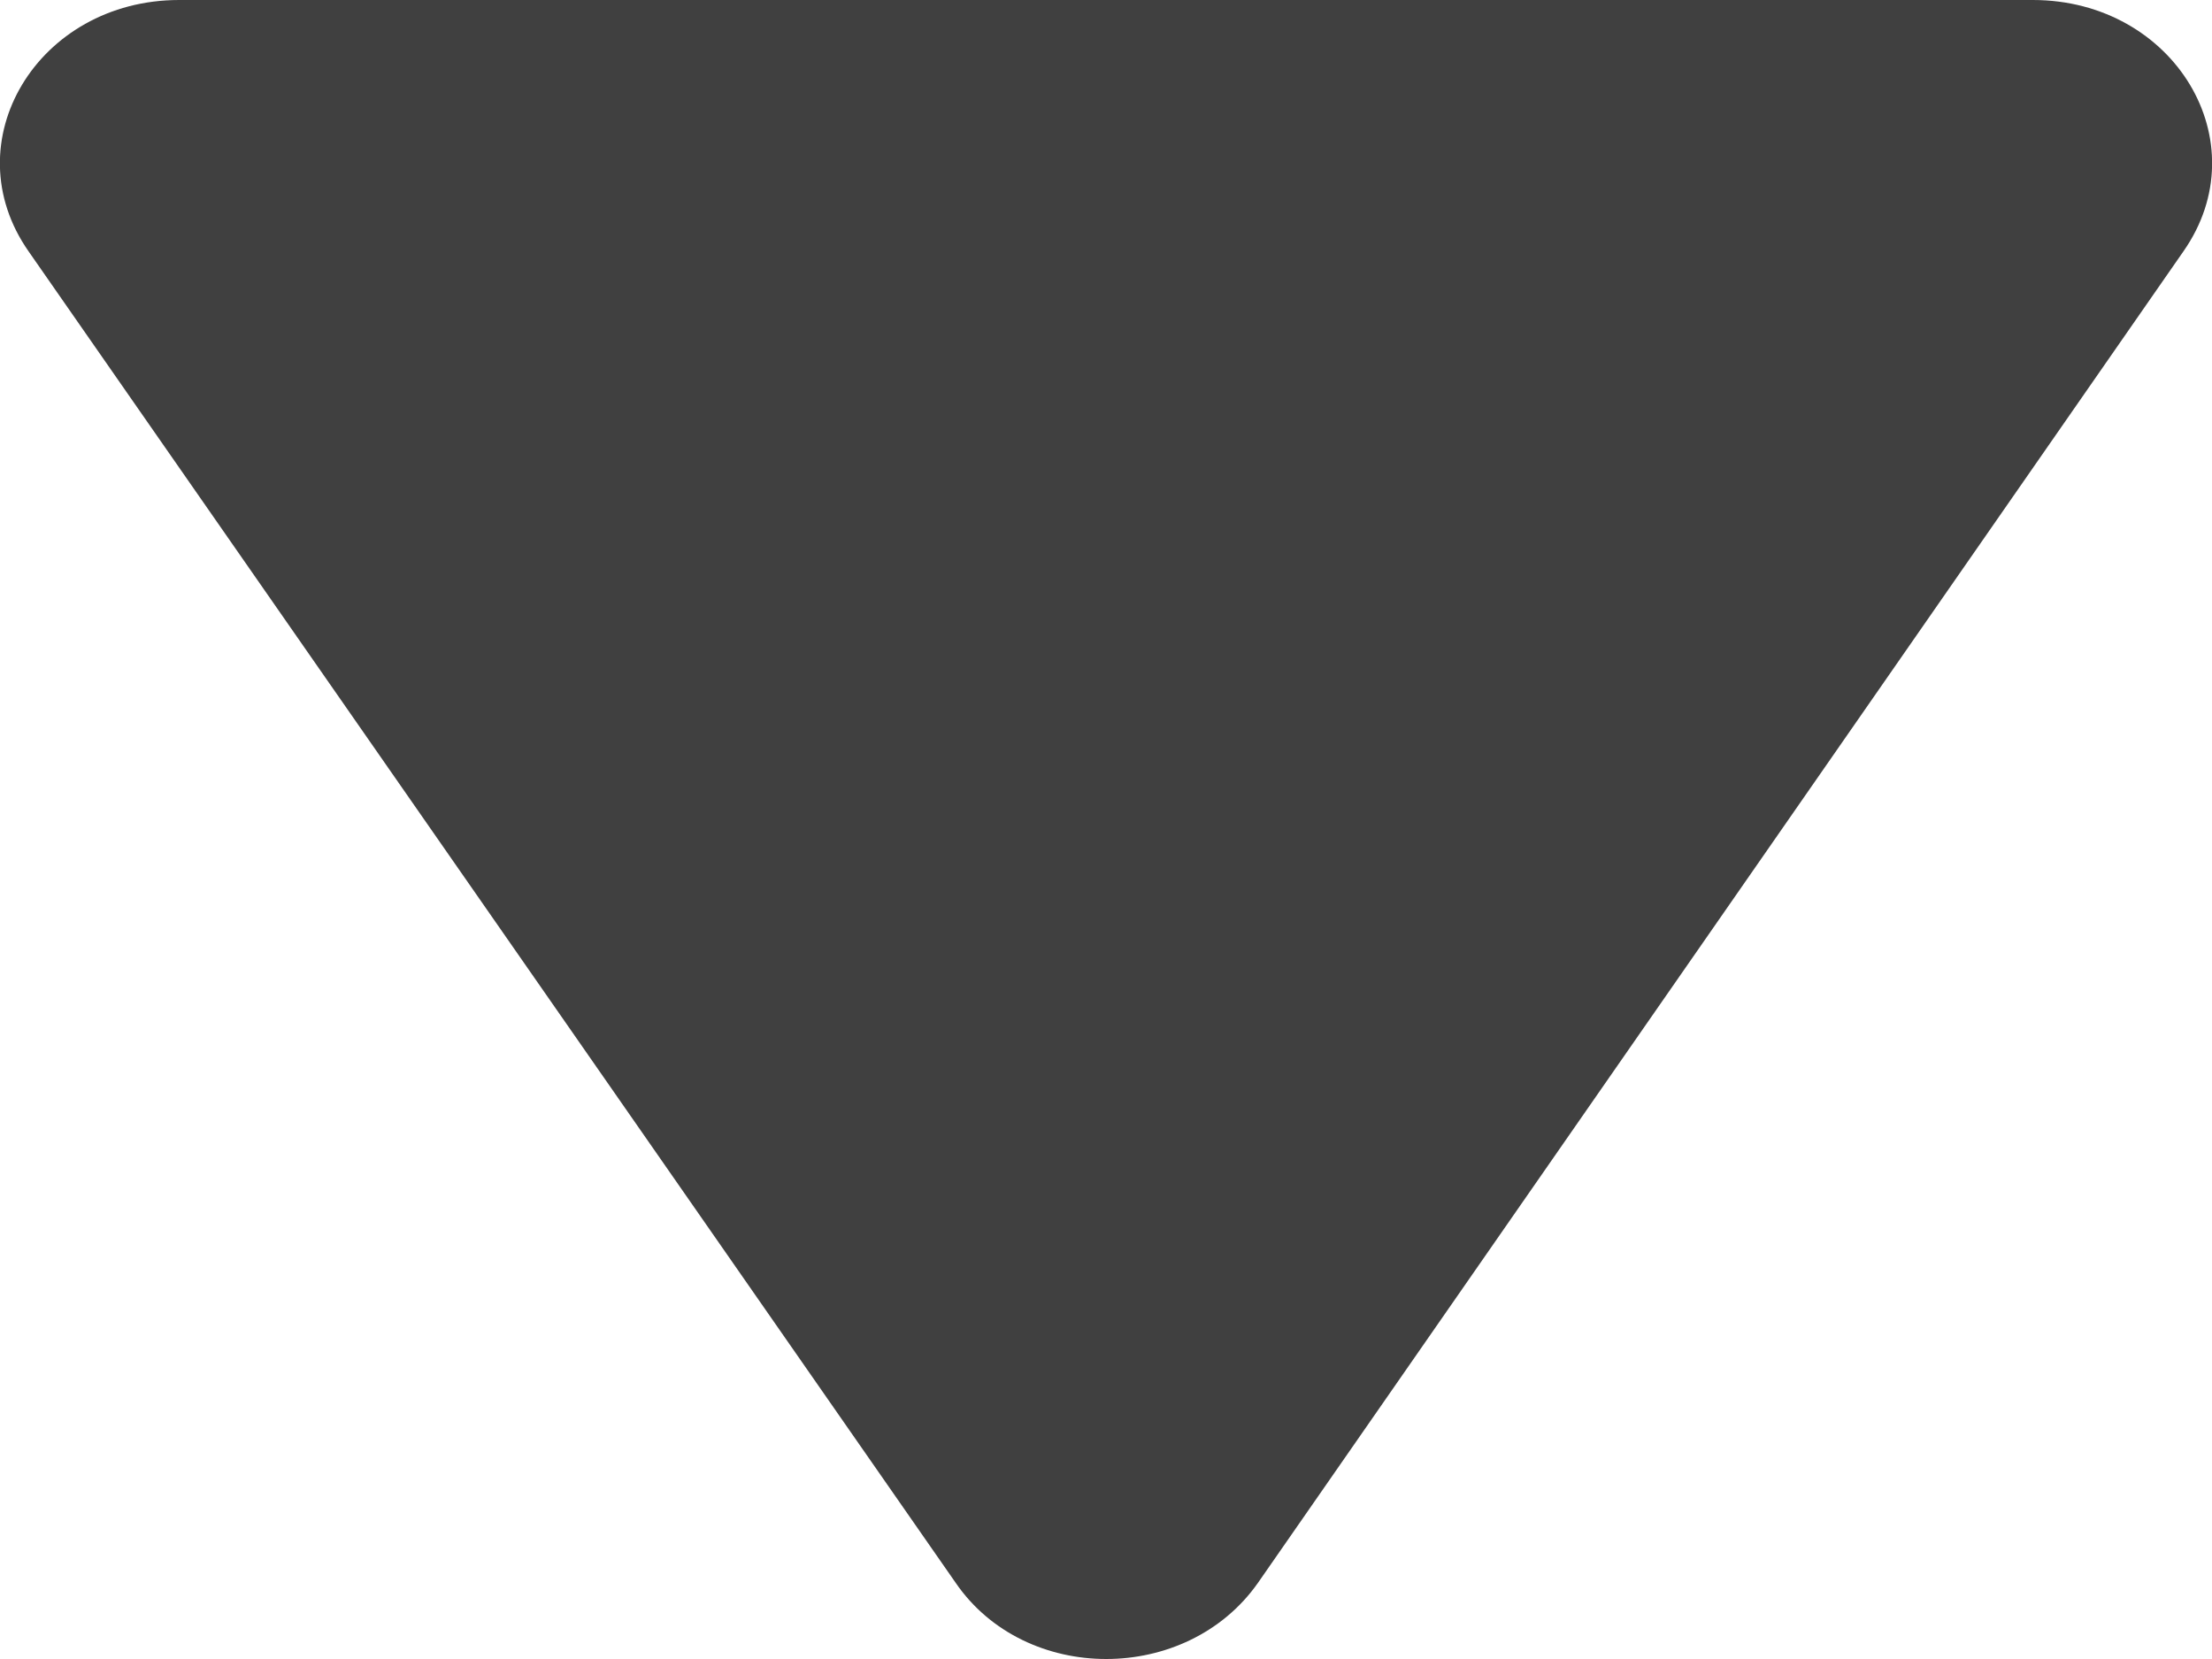 <svg width="4" height="3" viewBox="0 0 4 3" fill="none" xmlns="http://www.w3.org/2000/svg">
<path d="M3.676 -1.41627e-08L0.324 -1.60683e-07C0.068 -1.71856e-07 -0.087 0.257 0.052 0.455L1.728 2.862C1.854 3.046 2.146 3.046 2.275 2.862L3.948 0.455C4.087 0.257 3.932 -2.98987e-09 3.676 -1.41627e-08Z" fill="#404040"/>
</svg>
